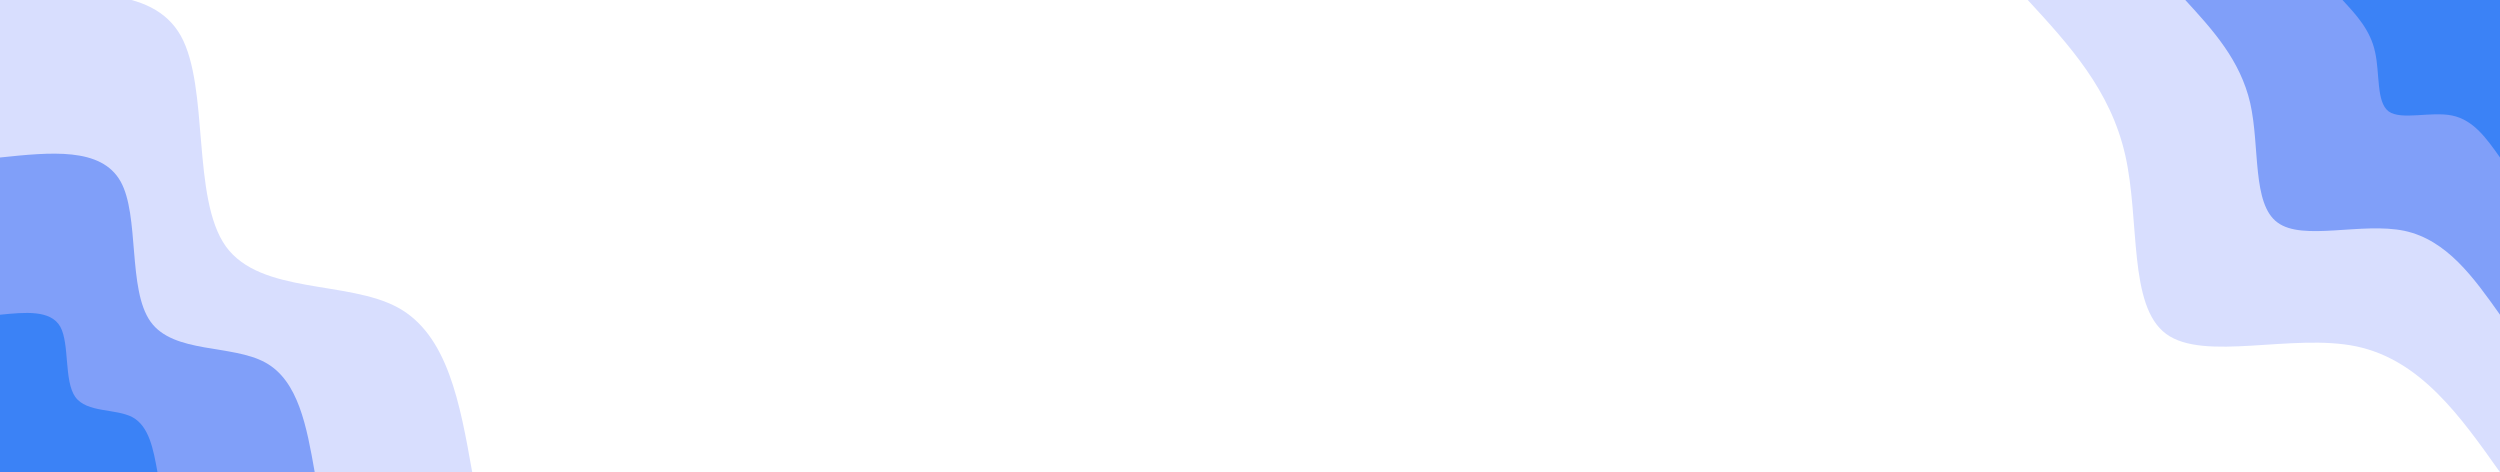 <svg id="visual" viewBox="0 0 900 170" width="900" height="170" xmlns="http://www.w3.org/2000/svg" xmlns:xlink="http://www.w3.org/1999/xlink" version="1.1"><rect x="0" y="0" width="900" height="170" fill="#ffffff"></rect><defs><linearGradient id="grad1_0" x1="81.1%" y1="0%" x2="100%" y2="100%"><stop offset="-55.882%" stop-color="#3b82f6" stop-opacity="1"></stop><stop offset="155.882%" stop-color="#3b82f6" stop-opacity="1"></stop></linearGradient></defs><defs><linearGradient id="grad1_1" x1="81.1%" y1="0%" x2="100%" y2="100%"><stop offset="-55.882%" stop-color="#3b82f6" stop-opacity="1"></stop><stop offset="155.882%" stop-color="#afbefc" stop-opacity="1"></stop></linearGradient></defs><defs><linearGradient id="grad1_2" x1="81.1%" y1="0%" x2="100%" y2="100%"><stop offset="-55.882%" stop-color="#ffffff" stop-opacity="1"></stop><stop offset="155.882%" stop-color="#afbefc" stop-opacity="1"></stop></linearGradient></defs><defs><linearGradient id="grad2_0" x1="0%" y1="0%" x2="18.9%" y2="100%"><stop offset="-55.882%" stop-color="#3b82f6" stop-opacity="1"></stop><stop offset="155.882%" stop-color="#3b82f6" stop-opacity="1"></stop></linearGradient></defs><defs><linearGradient id="grad2_1" x1="0%" y1="0%" x2="18.9%" y2="100%"><stop offset="-55.882%" stop-color="#afbefc" stop-opacity="1"></stop><stop offset="155.882%" stop-color="#3b82f6" stop-opacity="1"></stop></linearGradient></defs><defs><linearGradient id="grad2_2" x1="0%" y1="0%" x2="18.9%" y2="100%"><stop offset="-55.882%" stop-color="#afbefc" stop-opacity="1"></stop><stop offset="155.882%" stop-color="#ffffff" stop-opacity="1"></stop></linearGradient></defs><g transform="translate(900, 0)"><path d="M0 170C-14.3 149.8 -28.6 129.6 -51.7 124.7C-74.7 119.9 -106.5 130.3 -120.2 120.2C-133.9 110.1 -129.6 79.3 -134.9 55.9C-140.2 32.4 -155.1 16.2 -170 0L0 0Z" fill="#d8defe"></path><path d="M0 113.3C-9.5 99.9 -19.1 86.4 -34.4 83.1C-49.8 79.9 -71 86.9 -80.1 80.1C-89.3 73.4 -86.4 52.9 -89.9 37.2C-93.5 21.6 -103.4 10.8 -113.3 0L0 0Z" fill="#809ff9"></path><path d="M0 56.7C-4.8 49.9 -9.5 43.2 -17.2 41.6C-24.9 40 -35.5 43.4 -40.1 40.1C-44.6 36.7 -43.2 26.4 -45 18.6C-46.7 10.8 -51.7 5.4 -56.7 0L0 0Z" fill="#3b82f6"></path></g><g transform="translate(0, 170)"><path d="M0 -170C27.3 -172.8 54.7 -175.6 65.1 -157.1C75.4 -138.5 68.9 -98.7 81.3 -81.3C93.8 -64 125.2 -69.1 143.2 -59.3C161.2 -49.5 165.6 -24.8 170 0L0 0Z" fill="#d8defe"></path><path d="M0 -113.3C18.2 -115.2 36.4 -117.1 43.4 -104.7C50.3 -92.4 45.9 -65.8 54.2 -54.2C62.5 -42.6 83.5 -46.1 95.5 -39.5C107.4 -33 110.4 -16.5 113.3 0L0 0Z" fill="#809ff9"></path><path d="M0 -56.7C9.1 -57.6 18.2 -58.5 21.7 -52.4C25.1 -46.2 23 -32.9 27.1 -27.1C31.3 -21.3 41.7 -23 47.7 -19.8C53.7 -16.5 55.2 -8.3 56.7 0L0 0Z" fill="#3b82f6"></path></g></svg>